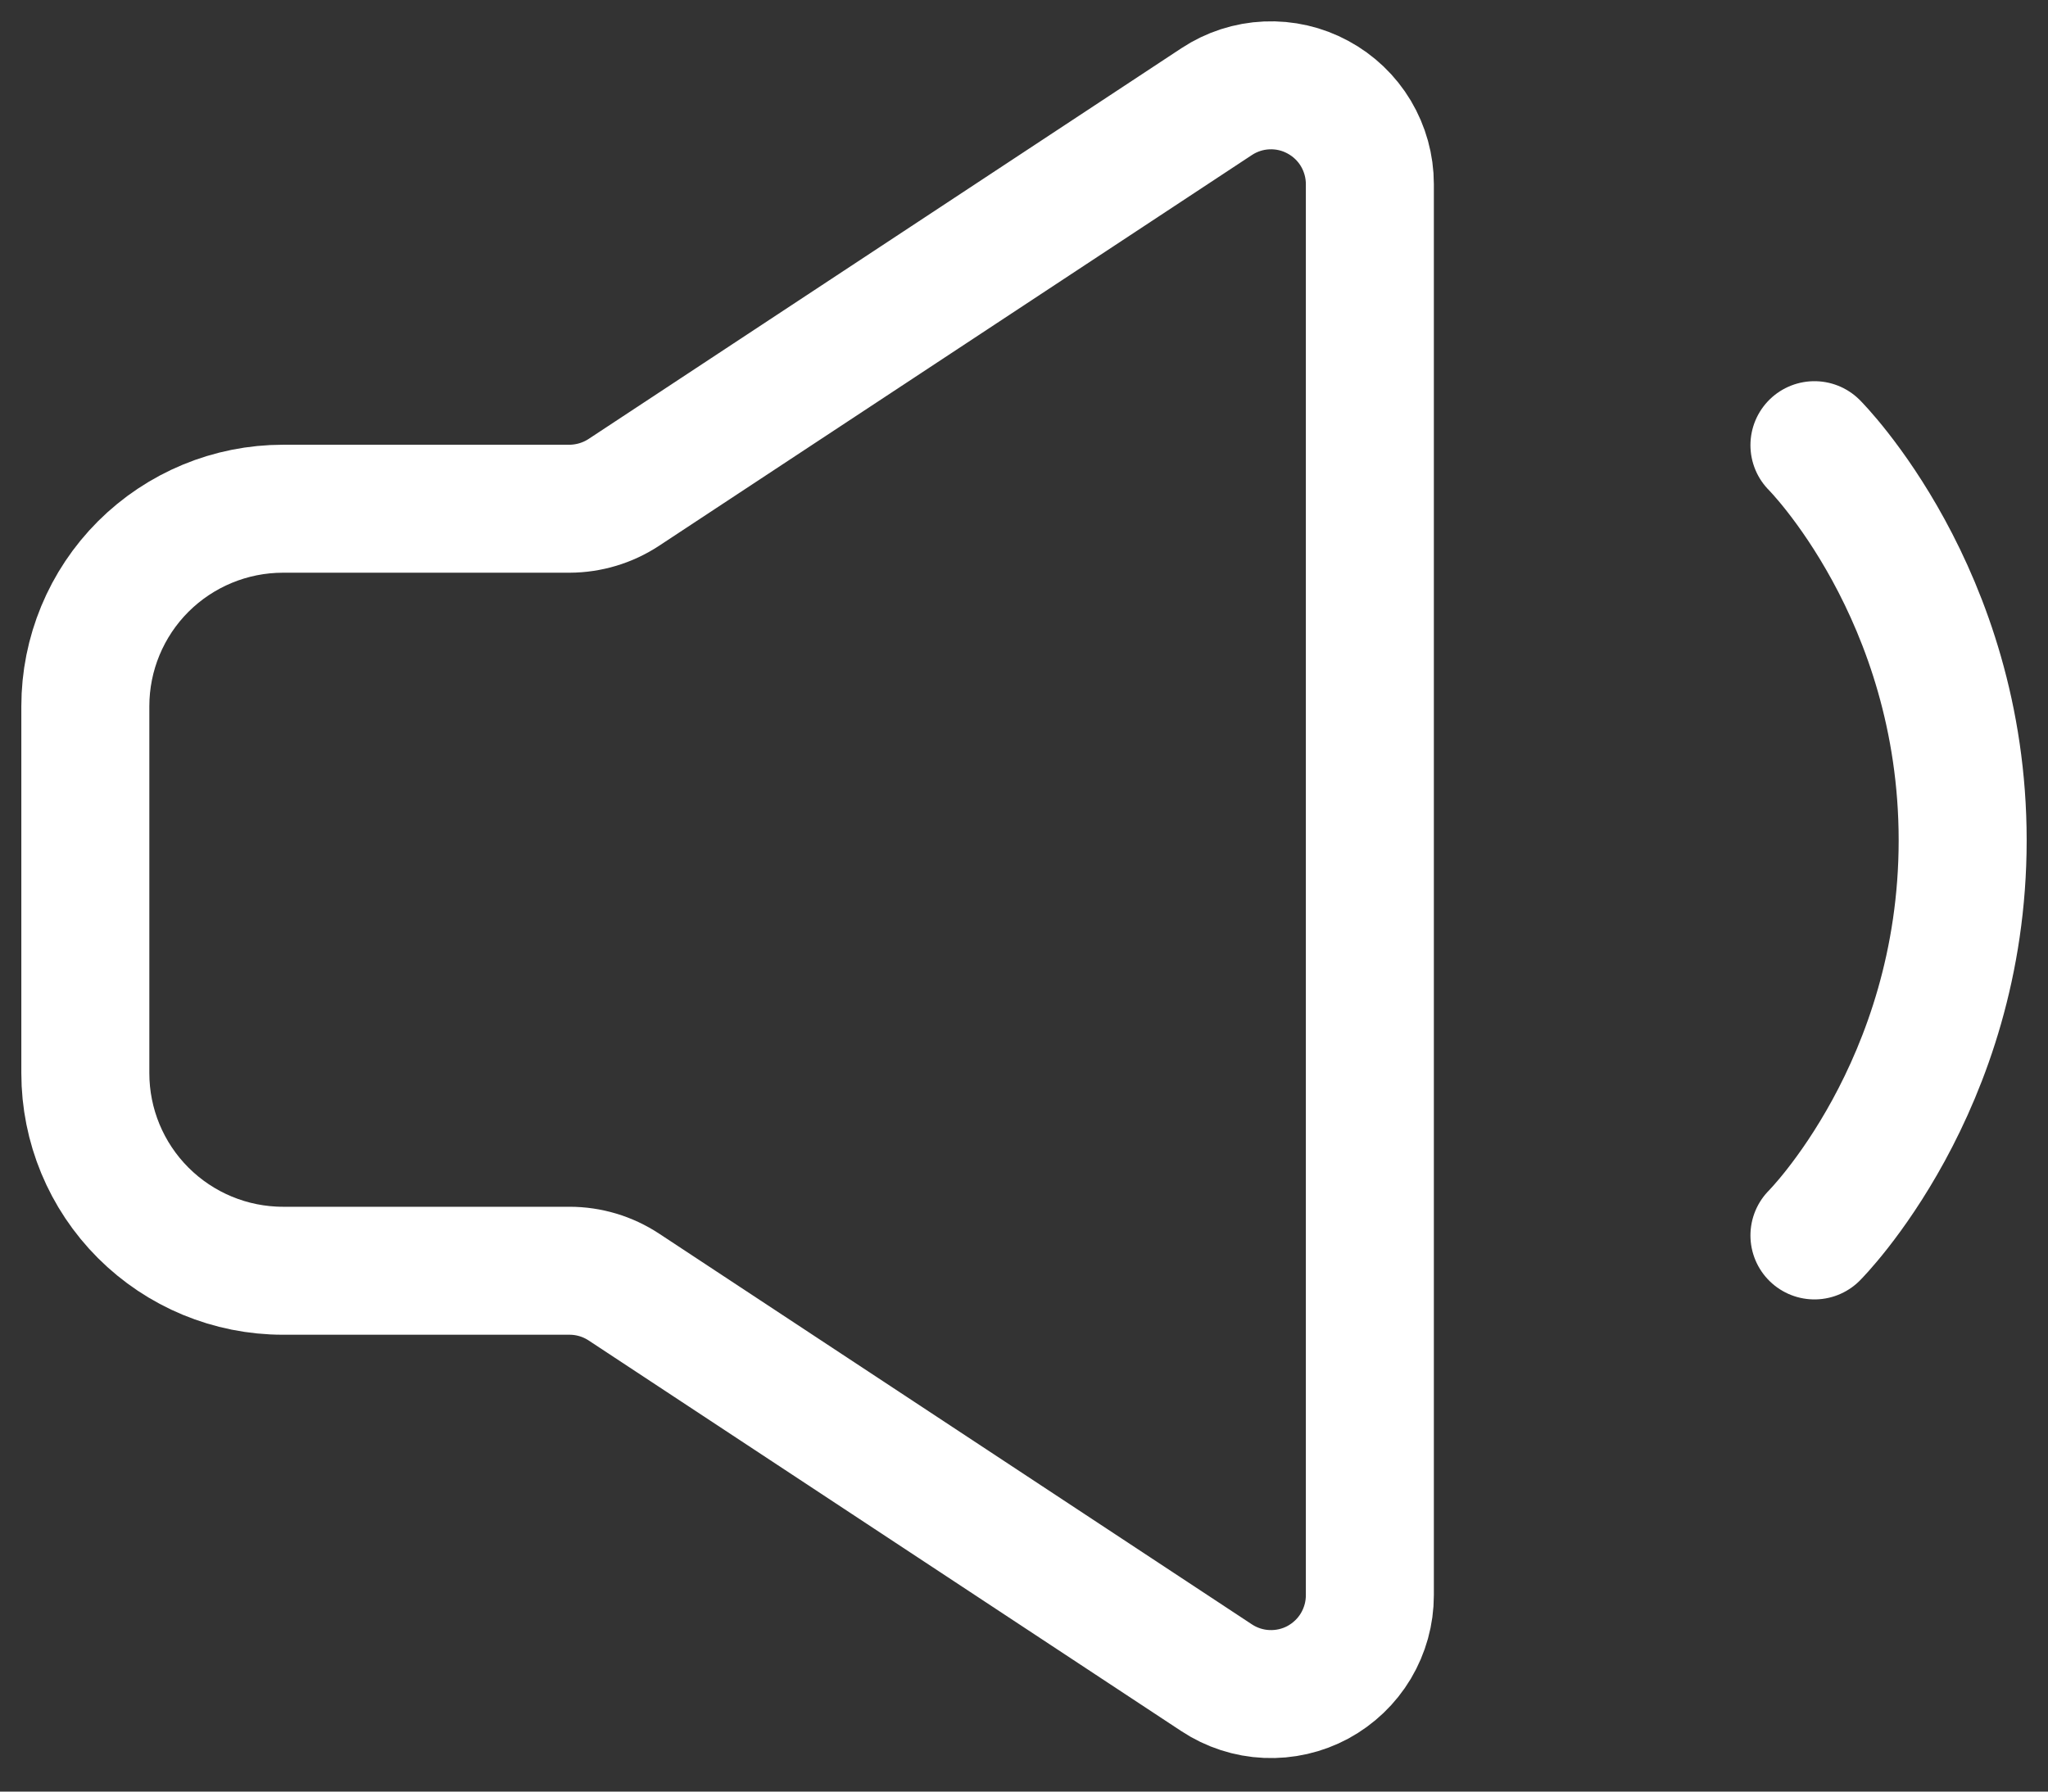 <svg width="24" height="21" viewBox="0 0 24 21" fill="none" xmlns="http://www.w3.org/2000/svg">
<rect x="0" y="0" width="24" height="21" fill="#333333" stroke="none"/>
<path d="M21.263 5.218C21.263 5.218 23 6.955 23 9.85C23 12.744 21.263 14.481 21.263 14.481" stroke="white" stroke-width="1.5" stroke-linecap="round" stroke-linejoin="round"/>
<path d="M1 12.579V8.278C1 7.664 1.244 7.075 1.678 6.641C2.113 6.207 2.702 5.963 3.316 5.963H6.674C6.9 5.962 7.121 5.896 7.311 5.771L14.258 1.191C14.432 1.076 14.635 1.01 14.844 1.001C15.053 0.992 15.26 1.039 15.444 1.139C15.628 1.238 15.782 1.385 15.889 1.564C15.996 1.744 16.053 1.949 16.053 2.158V18.699C16.053 18.908 15.996 19.113 15.889 19.293C15.782 19.472 15.628 19.619 15.444 19.719C15.26 19.818 15.053 19.865 14.844 19.856C14.635 19.847 14.432 19.781 14.258 19.666L7.311 15.086C7.121 14.961 6.9 14.895 6.674 14.895H3.316C2.702 14.895 2.113 14.651 1.678 14.216C1.244 13.782 1 13.193 1 12.579Z" stroke="white" stroke-width="1.5"/>
</svg>
